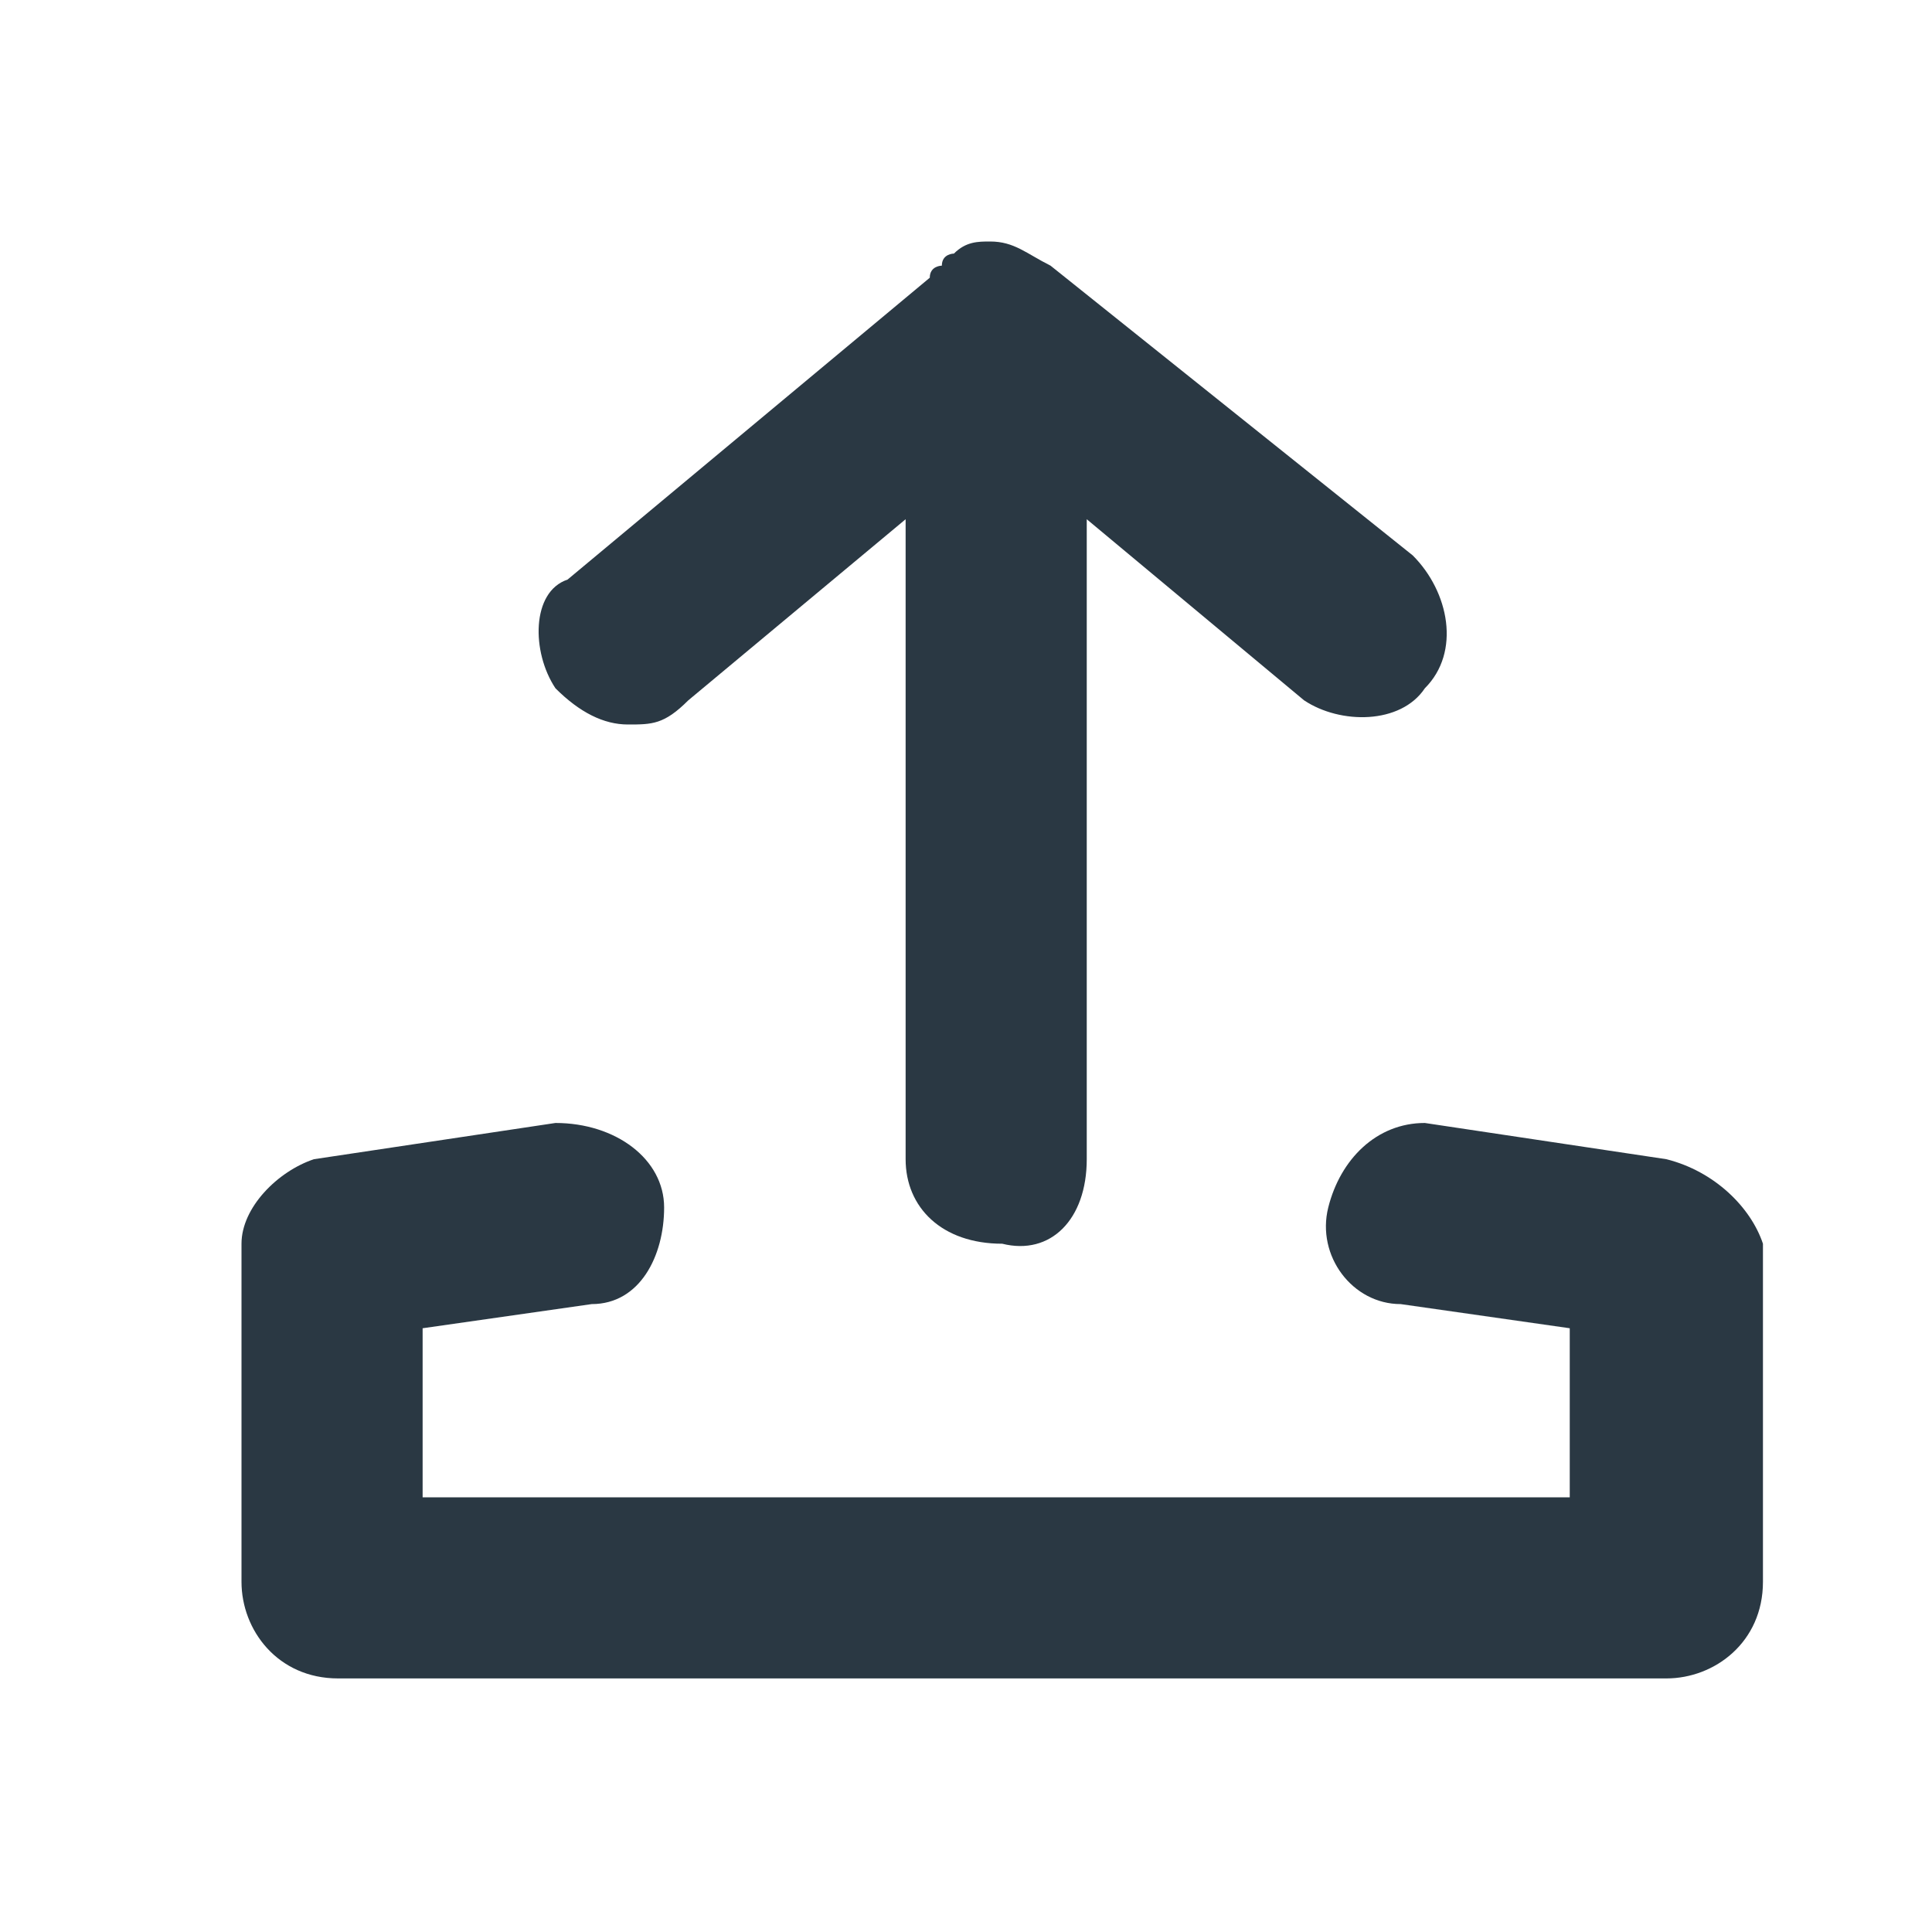 <svg width="16" height="16" viewBox="0 0 16 16" fill="none" xmlns="http://www.w3.org/2000/svg">
<path d="M13.8 9.6L11.8 9.3C11.4 9.3 11.1 9.6 11 10C10.9 10.4 11.2 10.8 11.6 10.8L13 11V12.4H3.5V11L4.9 10.8C5.3 10.8 5.5 10.4 5.5 10C5.5 9.6 5.1 9.3 4.6 9.3L2.6 9.6C2.3 9.7 2 10 2 10.3V13.1C2 13.5 2.3 13.9 2.8 13.9H13.8C14.2 13.9 14.6 13.6 14.6 13.1V10.3C14.5 10 14.2 9.7 13.8 9.6Z" fill="#2A3843"/>
<path d="M5.2 6C5.4 6 5.5 6 5.7 5.8L7.5 4.3V9.6C7.5 10 7.8 10.3 8.3 10.3C8.7 10.4 9 10.1 9 9.6V4.3L10.8 5.8C11.1 6 11.6 6 11.8 5.7C12.1 5.4 12 4.9 11.7 4.6L8.7 2.2C8.5 2.1 8.4 2 8.2 2C8.1 2 8 2 7.9 2.1C7.9 2.1 7.8 2.1 7.8 2.2C7.8 2.2 7.7 2.2 7.7 2.3L4.7 4.8C4.4 4.9 4.4 5.4 4.6 5.7C4.8 5.9 5 6 5.2 6Z" fill="#2A3843"/>
</svg>
